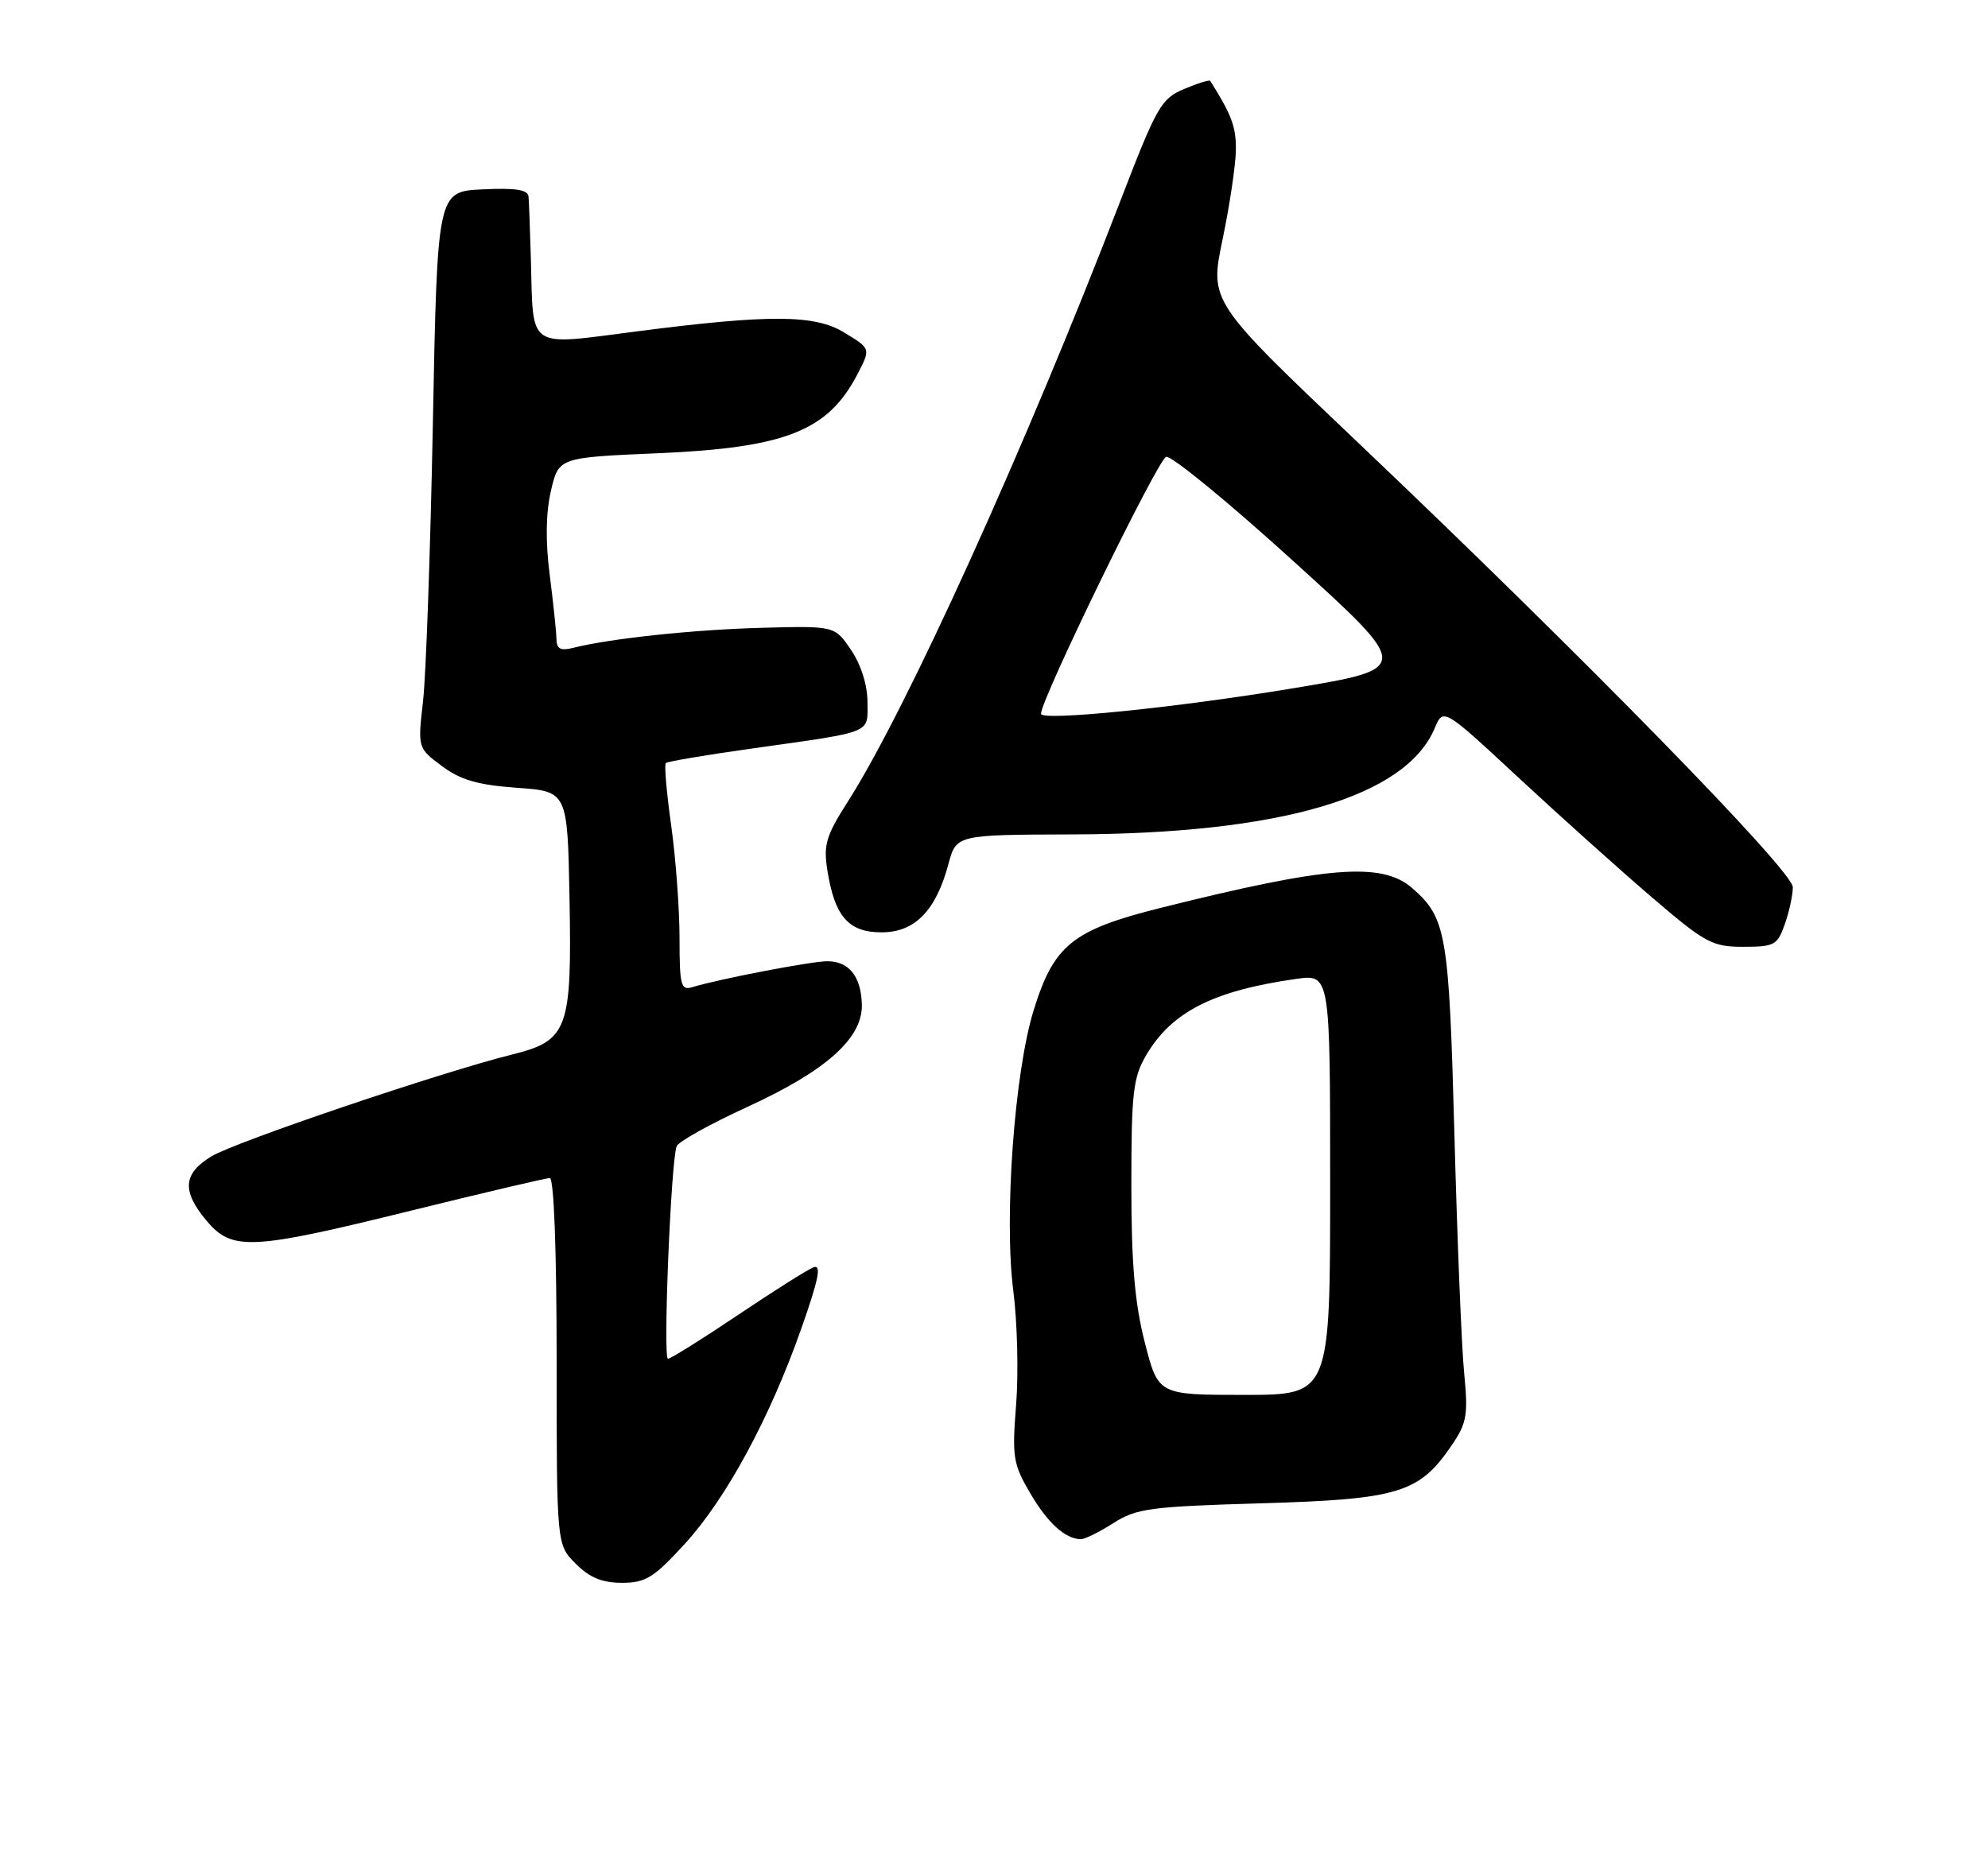 <?xml version="1.0" encoding="UTF-8" standalone="no"?>
<!DOCTYPE svg PUBLIC "-//W3C//DTD SVG 1.1//EN" "http://www.w3.org/Graphics/SVG/1.1/DTD/svg11.dtd" >
<svg xmlns="http://www.w3.org/2000/svg" xmlns:xlink="http://www.w3.org/1999/xlink" version="1.1" viewBox="0 0 275 256">
 <g >
 <path fill="currentColor"
d=" M 94.74 213.60 C 100.50 207.29 106.53 196.13 110.91 183.64 C 113.26 176.94 113.66 174.92 112.53 175.35 C 111.71 175.66 107.00 178.64 102.06 181.96 C 97.12 185.28 92.77 188.00 92.40 188.00 C 91.69 188.00 92.81 160.66 93.60 158.60 C 93.84 157.96 98.25 155.51 103.39 153.15 C 114.32 148.14 119.35 143.63 119.22 138.97 C 119.11 135.09 117.44 133.00 114.44 133.00 C 112.22 133.00 99.39 135.47 95.75 136.59 C 94.19 137.07 94.00 136.33 94.00 129.82 C 94.00 125.79 93.48 118.78 92.85 114.24 C 92.21 109.69 91.87 105.80 92.10 105.58 C 92.32 105.36 97.67 104.46 104.00 103.57 C 120.99 101.17 120.00 101.57 120.00 97.13 C 120.00 94.81 119.11 91.98 117.74 89.95 C 115.48 86.60 115.48 86.60 105.49 86.86 C 96.01 87.11 84.52 88.33 79.36 89.62 C 77.52 90.09 76.99 89.81 76.97 88.36 C 76.95 87.34 76.53 83.36 76.04 79.53 C 75.45 74.94 75.50 70.97 76.21 67.92 C 77.28 63.30 77.28 63.30 91.03 62.71 C 108.66 61.95 114.52 59.63 118.60 51.80 C 120.46 48.21 120.48 48.26 116.75 45.99 C 112.70 43.52 106.43 43.49 88.25 45.83 C 72.74 47.83 73.79 48.53 73.44 36.00 C 73.32 31.88 73.18 27.92 73.11 27.20 C 73.03 26.25 71.32 25.98 66.75 26.20 C 60.50 26.50 60.50 26.50 59.88 58.50 C 59.54 76.10 58.93 93.42 58.52 97.00 C 57.78 103.50 57.78 103.50 61.14 106.00 C 63.73 107.93 66.11 108.61 71.50 109.00 C 78.50 109.50 78.50 109.50 78.78 124.25 C 79.12 142.48 78.57 143.98 70.83 145.91 C 61.01 148.35 32.52 158.00 29.24 160.00 C 25.30 162.39 25.13 164.81 28.59 168.92 C 32.11 173.11 34.74 172.97 56.89 167.50 C 66.90 165.03 75.53 163.00 76.05 163.00 C 76.63 163.00 77.00 172.99 77.00 188.36 C 77.00 213.73 77.00 213.73 79.64 216.36 C 81.55 218.28 83.30 219.00 86.04 219.00 C 89.31 219.00 90.44 218.30 94.74 213.60 Z  M 154.00 210.75 C 157.18 208.71 159.06 208.45 174.50 208.00 C 193.52 207.44 196.33 206.58 200.83 199.95 C 202.91 196.89 203.10 195.77 202.54 190.00 C 202.18 186.43 201.58 171.57 201.19 157.00 C 200.44 129.14 200.08 127.00 195.35 122.88 C 191.16 119.23 183.66 119.83 160.50 125.63 C 148.34 128.68 145.77 130.76 142.98 139.80 C 140.32 148.41 138.87 168.45 140.17 178.59 C 140.73 182.94 140.90 190.04 140.56 194.36 C 139.99 201.58 140.14 202.57 142.49 206.57 C 144.92 210.72 147.32 212.91 149.50 212.97 C 150.05 212.98 152.07 211.98 154.00 210.75 Z  M 246.90 127.85 C 247.51 126.12 248.00 123.82 248.00 122.75 C 248.00 120.49 218.72 90.55 187.73 61.12 C 167.32 41.73 167.32 41.73 169.12 33.12 C 170.11 28.38 170.94 22.80 170.96 20.71 C 170.99 17.55 170.38 15.90 167.41 11.19 C 167.30 11.02 165.68 11.52 163.81 12.31 C 160.64 13.63 160.02 14.71 155.05 27.62 C 141.84 61.93 125.36 98.27 117.27 110.93 C 114.26 115.64 113.89 116.89 114.45 120.43 C 115.47 126.82 117.38 129.00 121.95 129.00 C 126.55 129.00 129.47 126.01 131.20 119.54 C 132.29 115.50 132.29 115.50 148.39 115.45 C 177.12 115.36 194.46 110.27 198.46 100.76 C 199.65 97.93 199.65 97.93 210.07 107.61 C 215.81 112.94 224.10 120.38 228.50 124.15 C 235.90 130.49 236.85 131.00 241.15 131.00 C 245.47 131.00 245.88 130.77 246.90 127.85 Z  M 158.36 185.75 C 156.97 180.32 156.50 174.86 156.50 164.00 C 156.50 151.17 156.74 149.10 158.55 146.00 C 162.08 140.00 167.80 137.09 179.25 135.45 C 184.00 134.77 184.00 134.77 184.00 163.89 C 184.00 193.00 184.00 193.00 172.11 193.00 C 160.22 193.00 160.22 193.00 158.36 185.75 Z  M 144.00 98.76 C 144.00 96.74 160.22 63.44 161.32 63.21 C 162.08 63.04 170.03 69.57 178.99 77.71 C 195.28 92.50 195.28 92.50 178.89 95.23 C 162.75 97.91 144.00 99.81 144.00 98.76 Z "/>
</g>
</svg>